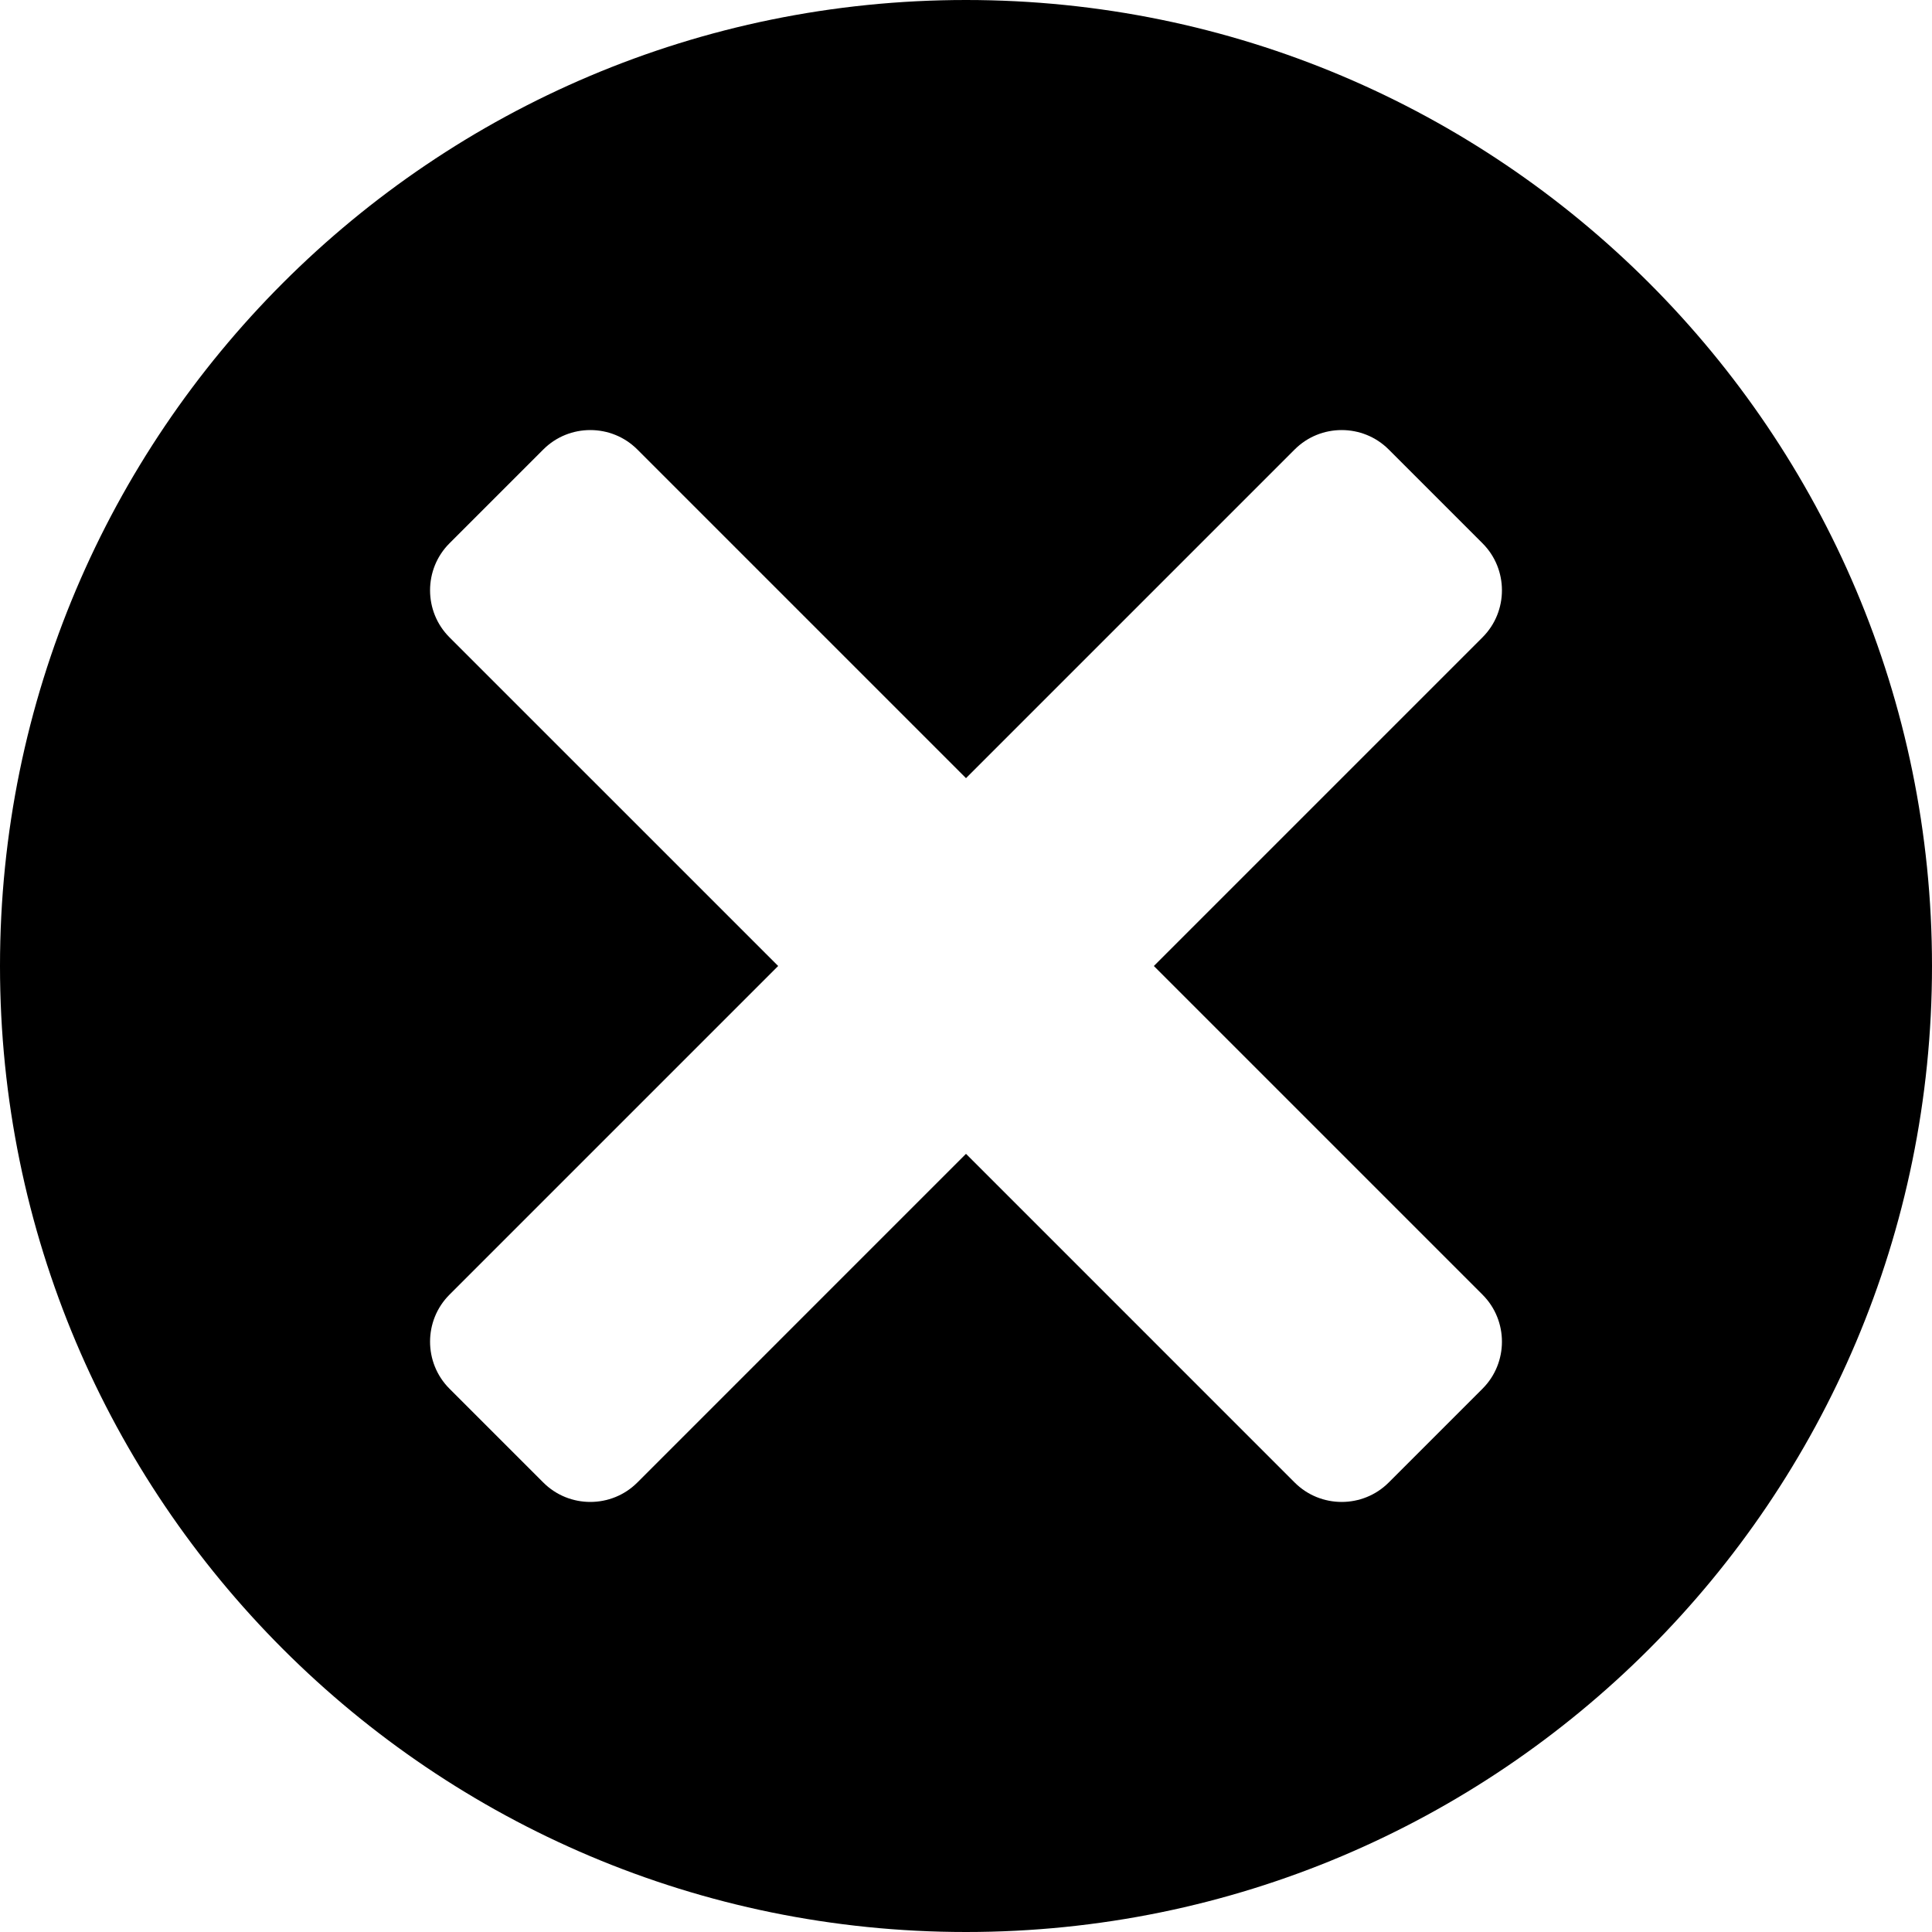 <?xml version="1.0" encoding="utf-8"?> <!-- Generator: IcoMoon.io --> <!DOCTYPE svg PUBLIC "-//W3C//DTD SVG 1.1//EN" "http://www.w3.org/Graphics/SVG/1.1/DTD/svg11.dtd"> <svg width="512" height="512" viewBox="0 0 512 512" xmlns="http://www.w3.org/2000/svg" xmlns:xlink="http://www.w3.org/1999/xlink" fill="#000000"><path d="M 256.00,0.00C 114.615,0.00,0.00,114.615,0.00,256.00s 114.615,256.00, 256.00,256.00s 256.00-114.615, 256.00-256.00S 397.385,0.00, 256.00,0.00z M 392.897,343.116 c 6.844,6.844, 6.844,18.044,0.00,24.89l-24.891,24.891c-6.846,6.844-18.046,6.844-24.89,0.00L 256.00,305.78l-87.115,87.116 c-6.845,6.844-18.046,6.844-24.89,0.00l-24.891-24.891c-6.845-6.846-6.845-18.046,0.00-24.89L 206.22,256.00l-87.116-87.115 c-6.845-6.845-6.845-18.046,0.00-24.89l 24.891-24.891c 6.844-6.845, 18.045-6.845, 24.89,0.00L 256.00,206.22l 87.116-87.116 c 6.844-6.845, 18.044-6.845, 24.89,0.00l 24.891,24.891c 6.844,6.844, 6.844,18.045,0.00,24.89L 305.781,256.00L 392.897,343.116z" ></path></svg>